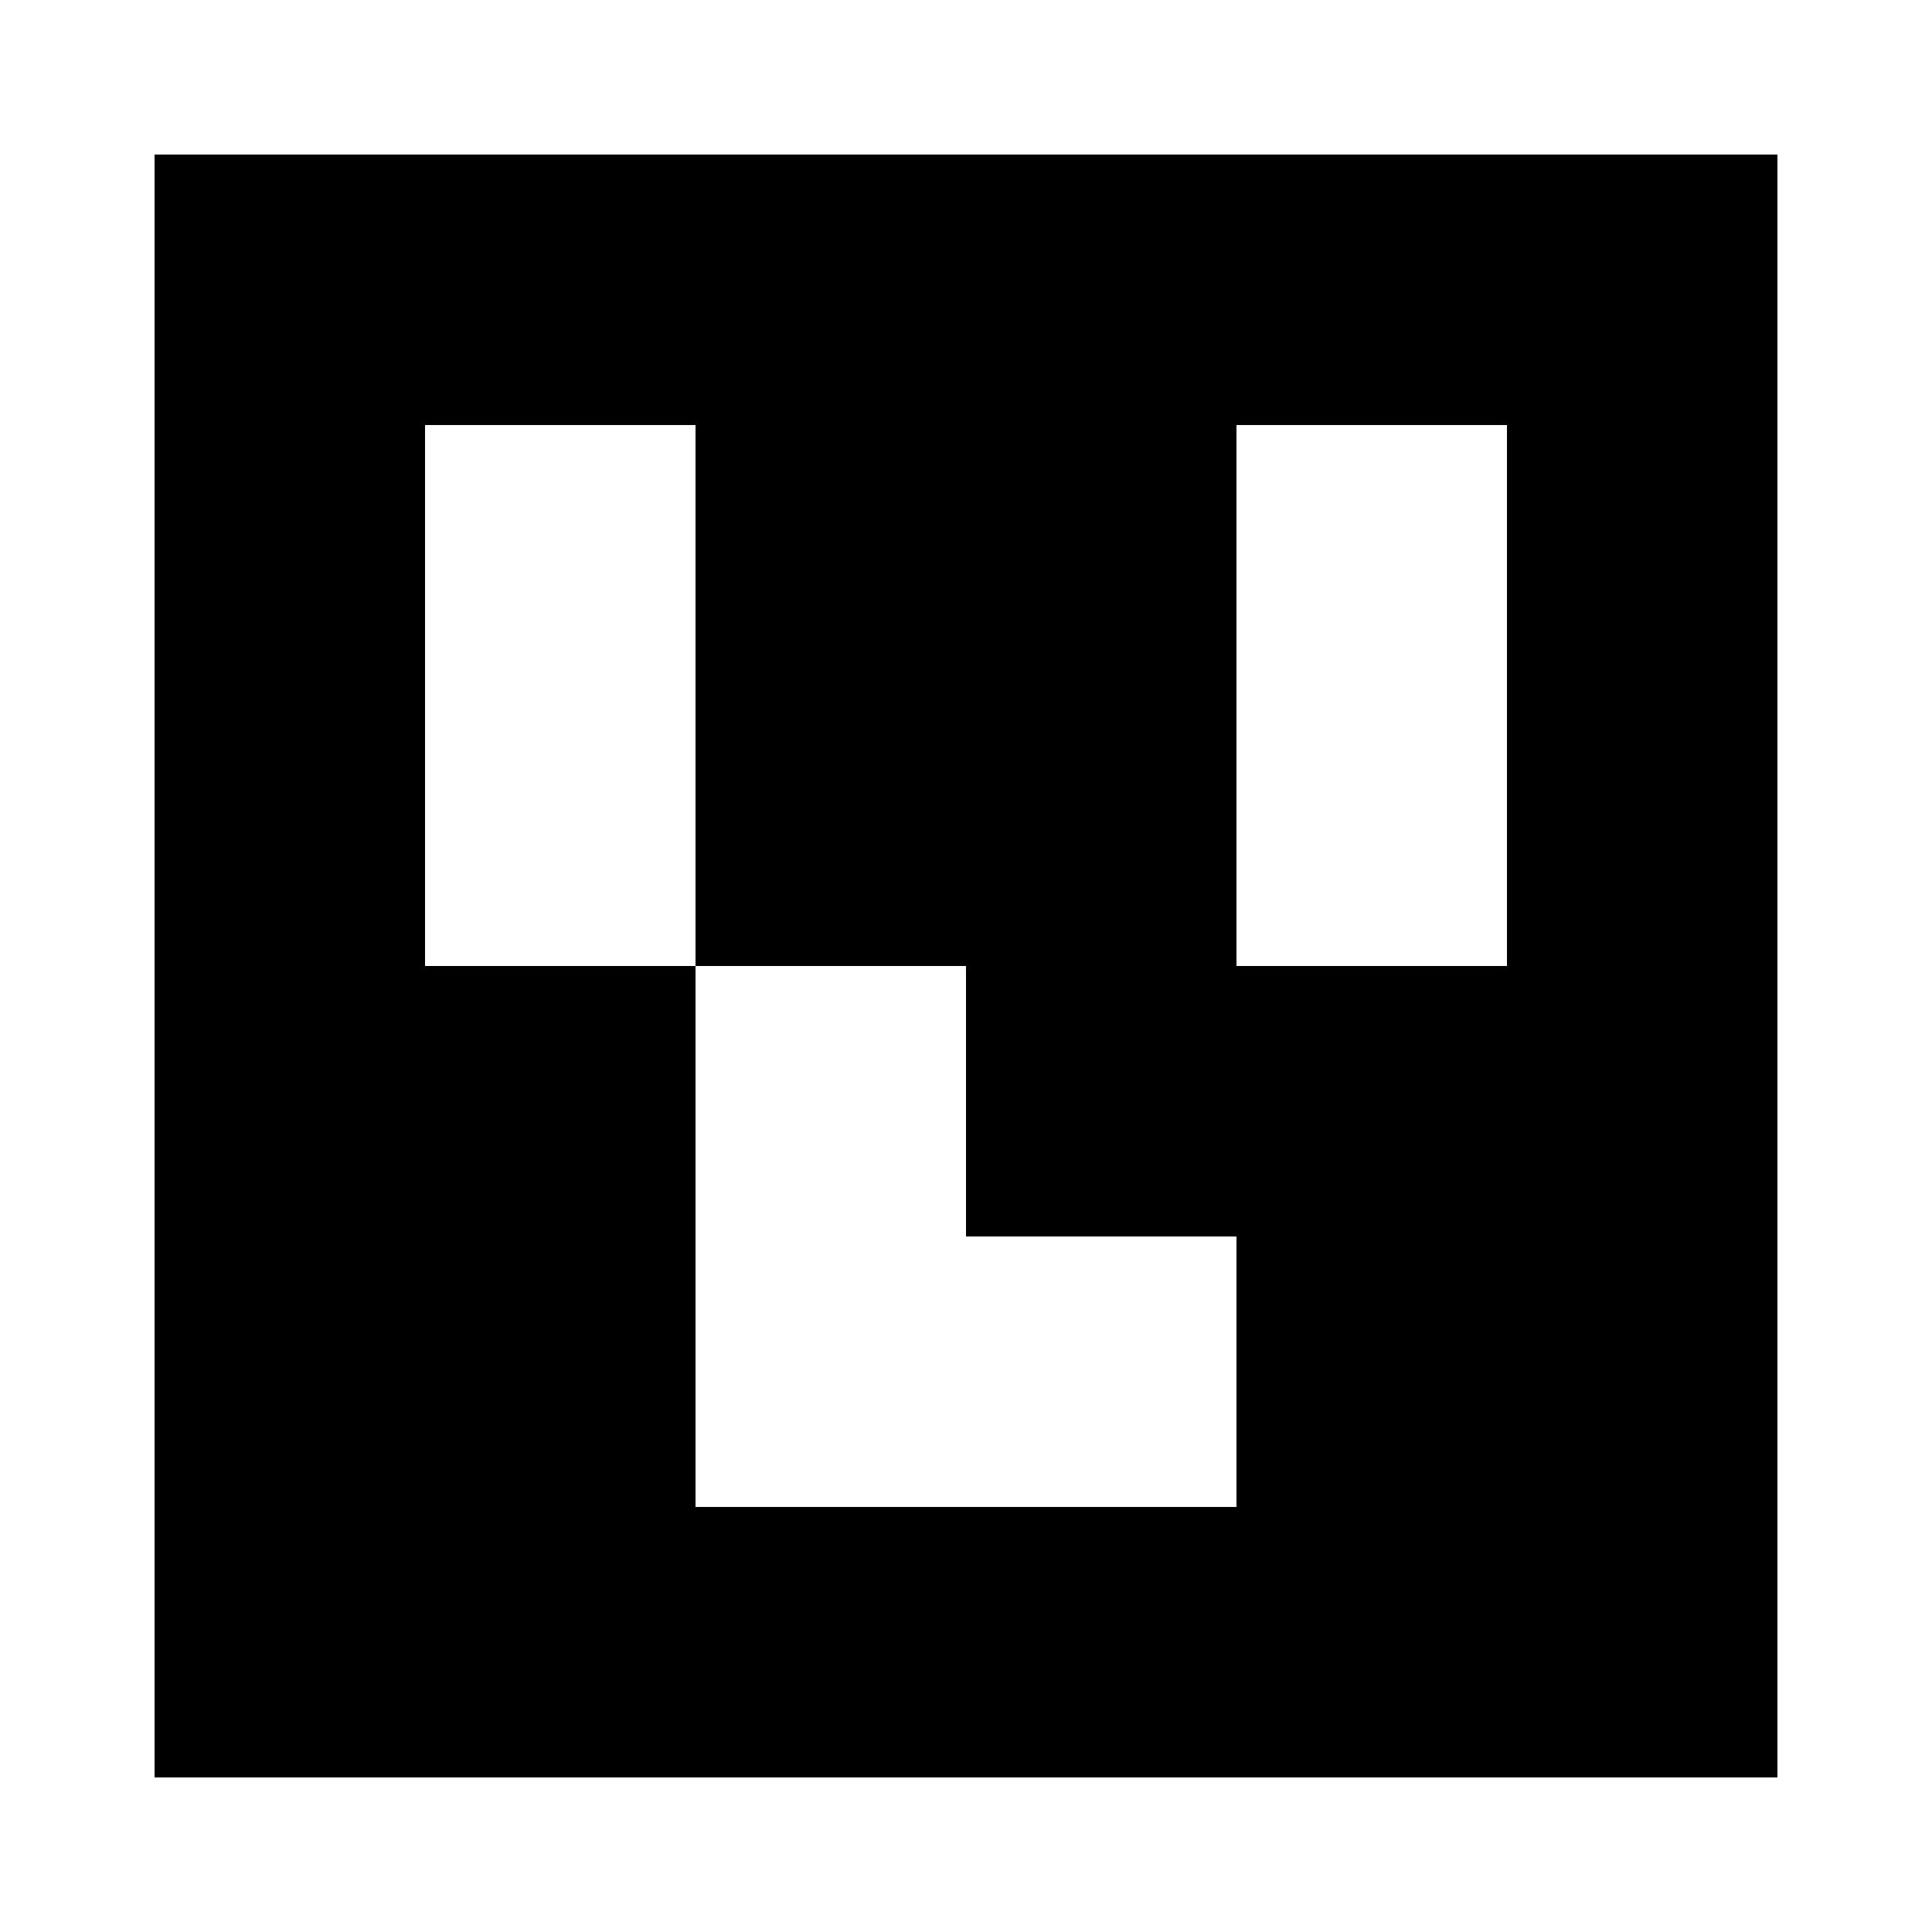 <?xml version="1.0" encoding="UTF-8" standalone="no"?>
<svg
   viewBox="0 0 30 30"
   shape-rendering="crispEdges"
   width="500mm"
   height="500mm"
   version="1.1"
   id="svg24"
   sodipodi:docname="4x4_1000-3.svg"
   inkscape:export-filename="4x4_3.png"
   inkscape:export-xdpi="96"
   inkscape:export-ydpi="96"
   inkscape:version="1.2.2 (732a01da63, 2022-12-09)"
   xmlns:inkscape="http://www.inkscape.org/namespaces/inkscape"
   xmlns:sodipodi="http://sodipodi.sourceforge.net/DTD/sodipodi-0.dtd"
   xmlns="http://www.w3.org/2000/svg"
   xmlns:svg="http://www.w3.org/2000/svg">
  <rect x="0" y="0" width="30" height="30" fill="#808080" stroke="none"/>
  <defs
     id="defs28" />
  <sodipodi:namedview
     id="namedview26"
     pagecolor="#ffffff"
     bordercolor="#000000"
     borderopacity="0.25"
     inkscape:showpageshadow="2"
     inkscape:pageopacity="0.0"
     inkscape:pagecheckerboard="0"
     inkscape:deskcolor="#d1d1d1"
     inkscape:document-units="mm"
     showgrid="false"
     inkscape:zoom="0.18686198"
     inkscape:cx="818.78615"
     inkscape:cy="968.62936"
     inkscape:window-width="1366"
     inkscape:window-height="745"
     inkscape:window-x="-8"
     inkscape:window-y="-8"
     inkscape:window-maximized="1"
     inkscape:current-layer="svg24" />
  <rect
     style="fill:#ffffff;stroke:#000000;stroke-width:0.06;stroke-linecap:round;stroke-linejoin:round"
     id="rect322"
     width="31.858"
     height="31.179"
     x="-0.85"
     y="-0.425" />
  <g
     id="g268"
     transform="matrix(4.2,0,0,4.2,2.4,2.4)">
    <rect
       x="0"
       y="0"
       width="6"
       height="6"
       fill="#000000"
       id="rect2" />
    <rect
       width="1"
       height="1"
       x="1"
       y="1"
       fill="#ffffff"
       id="rect4" />
    <rect
       width="1"
       height="1.5"
       x="1"
       y="1"
       fill="#ffffff"
       id="rect6" />
    <rect
       width="1"
       height="1"
       x="4"
       y="1"
       fill="#ffffff"
       id="rect8" />
    <rect
       width="1"
       height="1.5"
       x="4"
       y="1"
       fill="#ffffff"
       id="rect10" />
    <rect
       width="1"
       height="1"
       x="1"
       y="2"
       fill="#ffffff"
       id="rect12" />
    <rect
       width="1"
       height="1"
       x="4"
       y="2"
       fill="#ffffff"
       id="rect14" />
    <rect
       width="1"
       height="1"
       x="2"
       y="3"
       fill="#ffffff"
       id="rect16" />
    <rect
       width="1"
       height="1.5"
       x="2"
       y="3"
       fill="#ffffff"
       id="rect18" />
    <rect
       width="1.5"
       height="1"
       x="2"
       y="4"
       fill="#ffffff"
       id="rect20" />
    <rect
       width="1"
       height="1"
       x="3"
       y="4"
       fill="#ffffff"
       id="rect22" />
  </g>
</svg>
